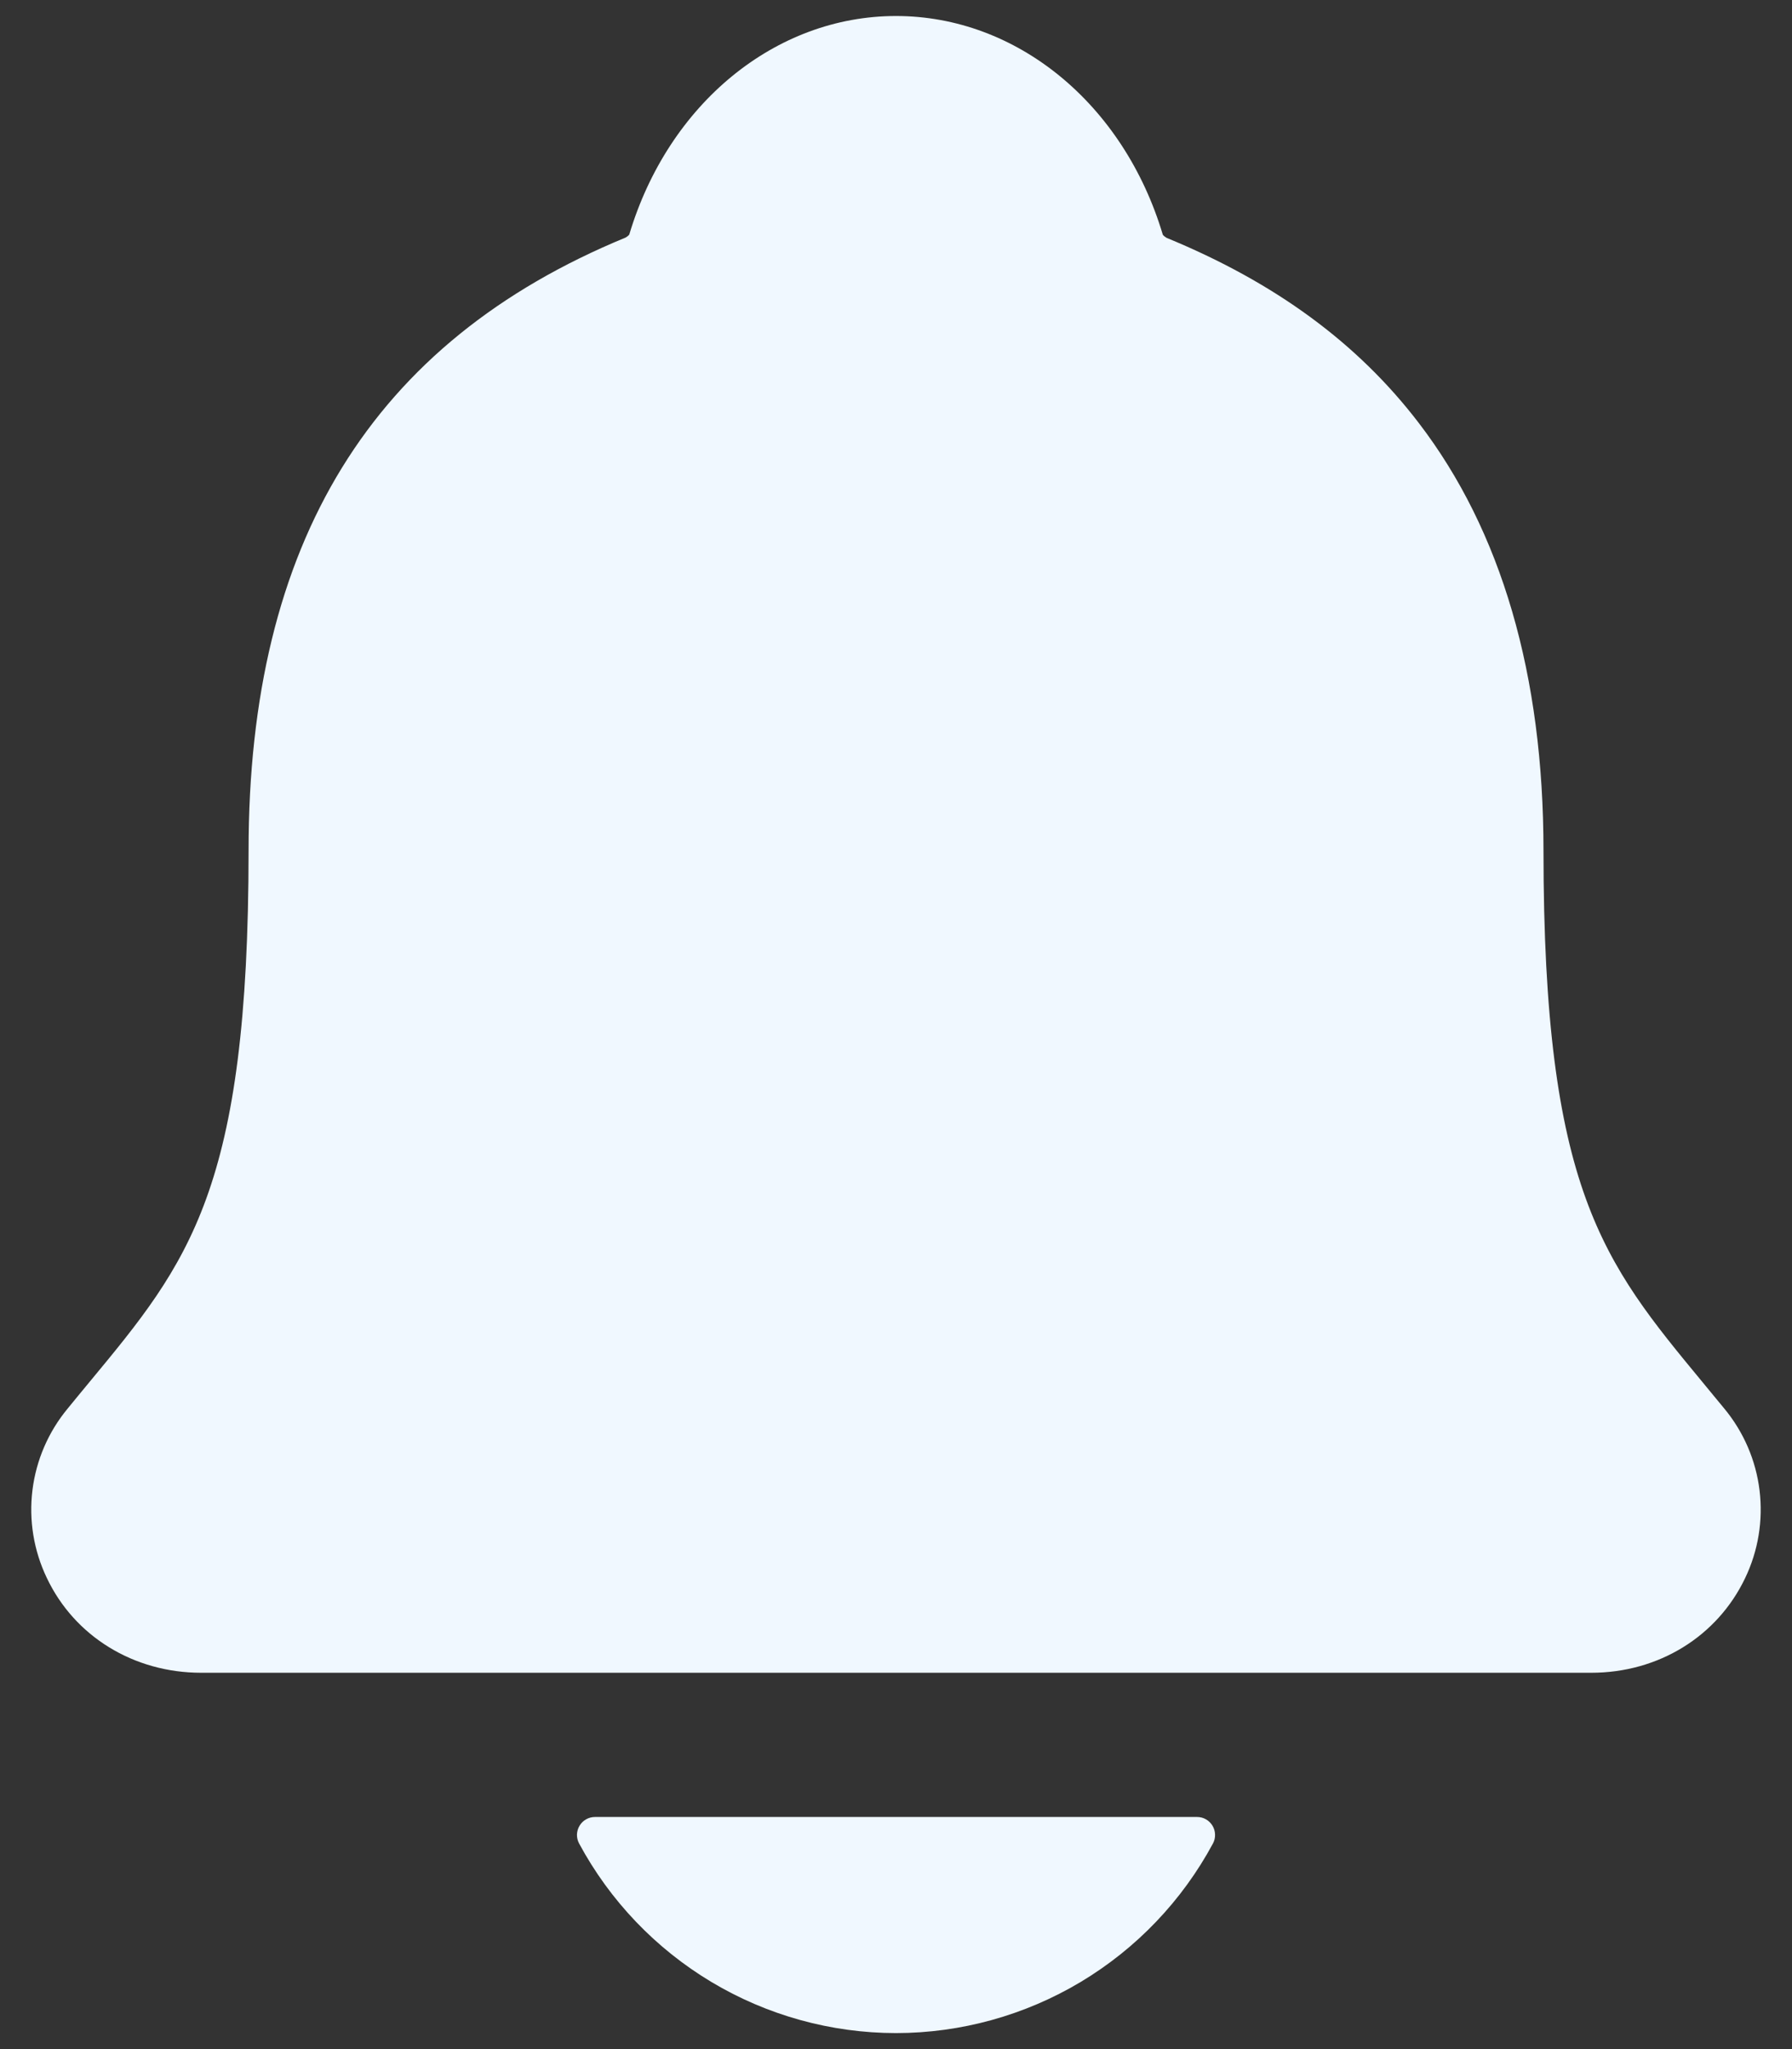 <svg width="28" height="32" viewBox="0 0 28 32" fill="none" xmlns="http://www.w3.org/2000/svg">
<rect x="0" y="0" width="28" height="32" fill="#333333" stroke="none"/>
<path d="M26.943 21.998C26.826 21.858 26.712 21.717 26.599 21.581C25.052 19.71 24.117 18.581 24.117 13.284C24.117 10.542 23.461 8.292 22.168 6.605C21.214 5.358 19.925 4.412 18.227 3.714C18.205 3.701 18.185 3.685 18.169 3.666C17.558 1.62 15.886 0.25 14 0.25C12.114 0.25 10.443 1.62 9.832 3.664C9.816 3.683 9.796 3.698 9.775 3.71C5.811 5.342 3.884 8.473 3.884 13.282C3.884 18.581 2.95 19.71 1.401 21.579C1.289 21.715 1.174 21.853 1.058 21.996C0.756 22.36 0.565 22.802 0.507 23.271C0.449 23.74 0.527 24.215 0.731 24.641C1.164 25.555 2.089 26.123 3.144 26.123H24.863C25.914 26.123 26.832 25.556 27.267 24.646C27.472 24.22 27.55 23.744 27.493 23.275C27.436 22.806 27.245 22.363 26.943 21.998ZM14 31.75C15.016 31.749 16.013 31.473 16.885 30.952C17.757 30.43 18.471 29.683 18.953 28.788C18.976 28.745 18.987 28.697 18.985 28.648C18.984 28.6 18.97 28.552 18.945 28.511C18.92 28.47 18.885 28.435 18.842 28.411C18.8 28.387 18.752 28.375 18.704 28.375H9.298C9.249 28.375 9.201 28.387 9.159 28.411C9.116 28.435 9.081 28.469 9.056 28.511C9.031 28.552 9.017 28.6 9.015 28.648C9.014 28.697 9.025 28.745 9.048 28.788C9.529 29.682 10.244 30.43 11.116 30.952C11.987 31.473 12.984 31.749 14 31.75Z" fill="#F0F8FF"/>
</svg>
